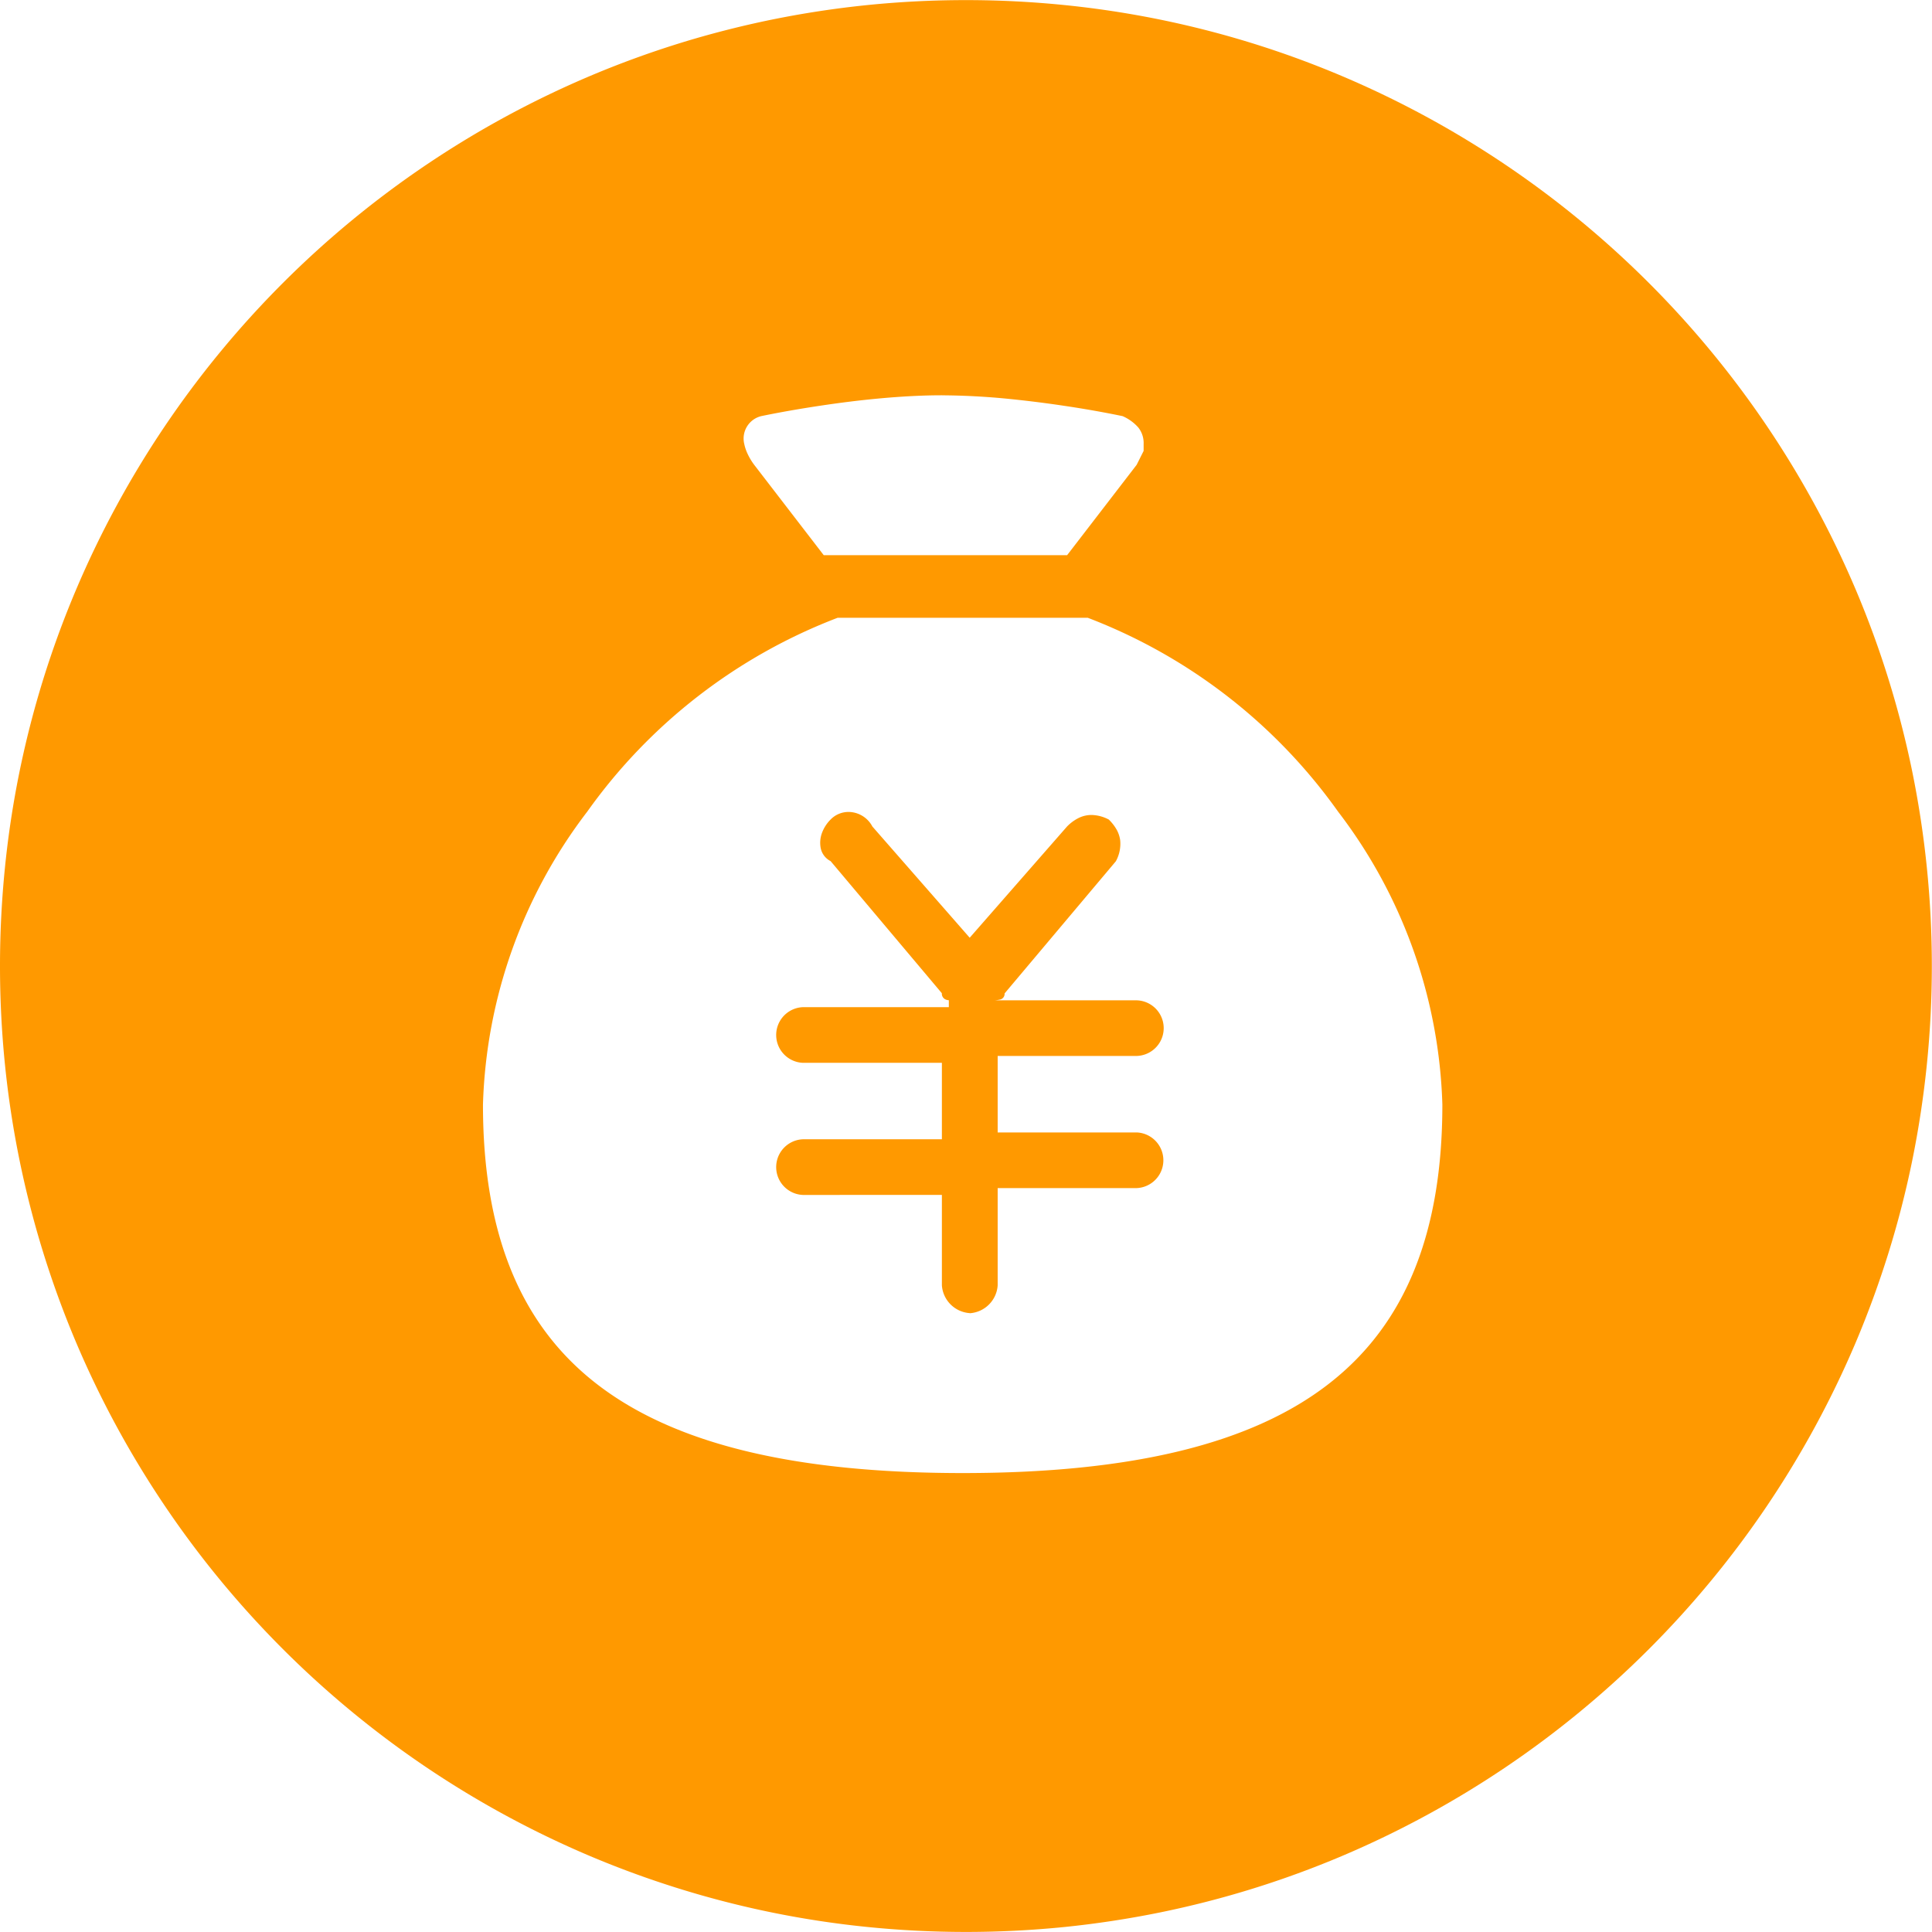 <?xml version="1.0" standalone="no"?><!DOCTYPE svg PUBLIC "-//W3C//DTD SVG 1.1//EN" "http://www.w3.org/Graphics/SVG/1.1/DTD/svg11.dtd"><svg t="1706259959413" class="icon" viewBox="0 0 1024 1024" version="1.1" xmlns="http://www.w3.org/2000/svg" p-id="1454" xmlns:xlink="http://www.w3.org/1999/xlink" width="200" height="200"><path d="M511.961 1023.972a521.098 521.098 0 0 1-52.347-2.645 505.441 505.441 0 0 1-99.902-20.393 510.603 510.603 0 0 1-47.029-17.207A513.276 513.276 0 0 1 40.238 711.281 509.551 509.551 0 0 1 2.638 564.351a520.486 520.486 0 0 1 0-104.68 507.218 507.218 0 0 1 37.6-146.931A513.461 513.461 0 0 1 312.683 40.295c15.316-6.485 31.144-12.273 47.029-17.222s32.58-9.229 49.062-12.614a517.102 517.102 0 0 1 50.84-7.765 520.486 520.486 0 0 1 104.68 0 507.503 507.503 0 0 1 146.931 37.6 513.461 513.461 0 0 1 272.445 272.445 509.451 509.451 0 0 1 29.836 96.091 516.604 516.604 0 0 1 0 206.36c-3.37 16.511-7.622 33.007-12.628 49.062s-10.737 31.713-17.207 47.043a513.461 513.461 0 0 1-272.445 272.445 508.356 508.356 0 0 1-96.105 29.836 518.78 518.78 0 0 1-50.826 7.765 521.297 521.297 0 0 1-52.333 2.631z m-68.019-696.528a289.723 289.723 0 0 0-132.681 102.732 268.264 268.264 0 0 0-55.277 155.264c0 67.734 19.426 115.943 59.429 147.4 40.999 32.239 104.723 47.91 194.827 47.91s153.871-15.643 194.827-47.91c39.989-31.457 59.415-79.637 59.415-147.414a268.264 268.264 0 0 0-55.277-155.25 289.51 289.51 0 0 0-132.681-102.746H443.857z m55.291-117.934c-10.083 0-21.417 0.583-33.633 1.721-9.77 0.91-20.165 2.19-30.874 3.811-17.392 2.602-29.864 5.219-31.286 5.518a12.23 12.23 0 0 0-8.973 14.733 23.735 23.735 0 0 0 1.891 5.504 33.049 33.049 0 0 0 3.385 5.575l36.861 47.896h128.984l36.861-47.896 3.697-7.381v-3.683a13.24 13.24 0 0 0-2.844-8.746 23.849 23.849 0 0 0-8.291-6.001c-0.114 0-13.126-2.844-31.286-5.518-10.708-1.607-21.075-2.844-30.874-3.811a376.855 376.855 0 0 0-33.618-1.707z m14.733 486.47a15.871 15.871 0 0 1-14.747-14.733v-47.91H425.512a14.761 14.761 0 0 1 0-29.494h73.707v-40.53H425.512a14.761 14.761 0 0 1 0-29.494h77.39v-3.683a4.565 4.565 0 0 1-1.849-0.455 3.328 3.328 0 0 1-1.849-3.242l-58.96-70.024a9.955 9.955 0 0 1-5.361-7.551 15.06 15.06 0 0 1 0.782-7.395 19.625 19.625 0 0 1 4.579-7.11 13.197 13.197 0 0 1 9.457-4.01 14.406 14.406 0 0 1 12.671 7.708l51.594 58.96 51.594-58.96a22.754 22.754 0 0 1 6.485-4.679 15.387 15.387 0 0 1 6.471-1.422 20.35 20.35 0 0 1 9.158 2.418 23.92 23.92 0 0 1 4.266 5.532 15.913 15.913 0 0 1 1.792 5.532 19.184 19.184 0 0 1-2.318 11.064l-58.96 70.038a3.072 3.072 0 0 1-2.29 3.214 18.046 18.046 0 0 1-5.063 0.441h77.39a14.747 14.747 0 0 1 0 29.48h-73.707V600.216h73.707a14.761 14.761 0 0 1 0 29.494h-73.707v51.594a15.871 15.871 0 0 1-14.747 14.733z" fill="#FF9900" p-id="1455"></path></svg>
